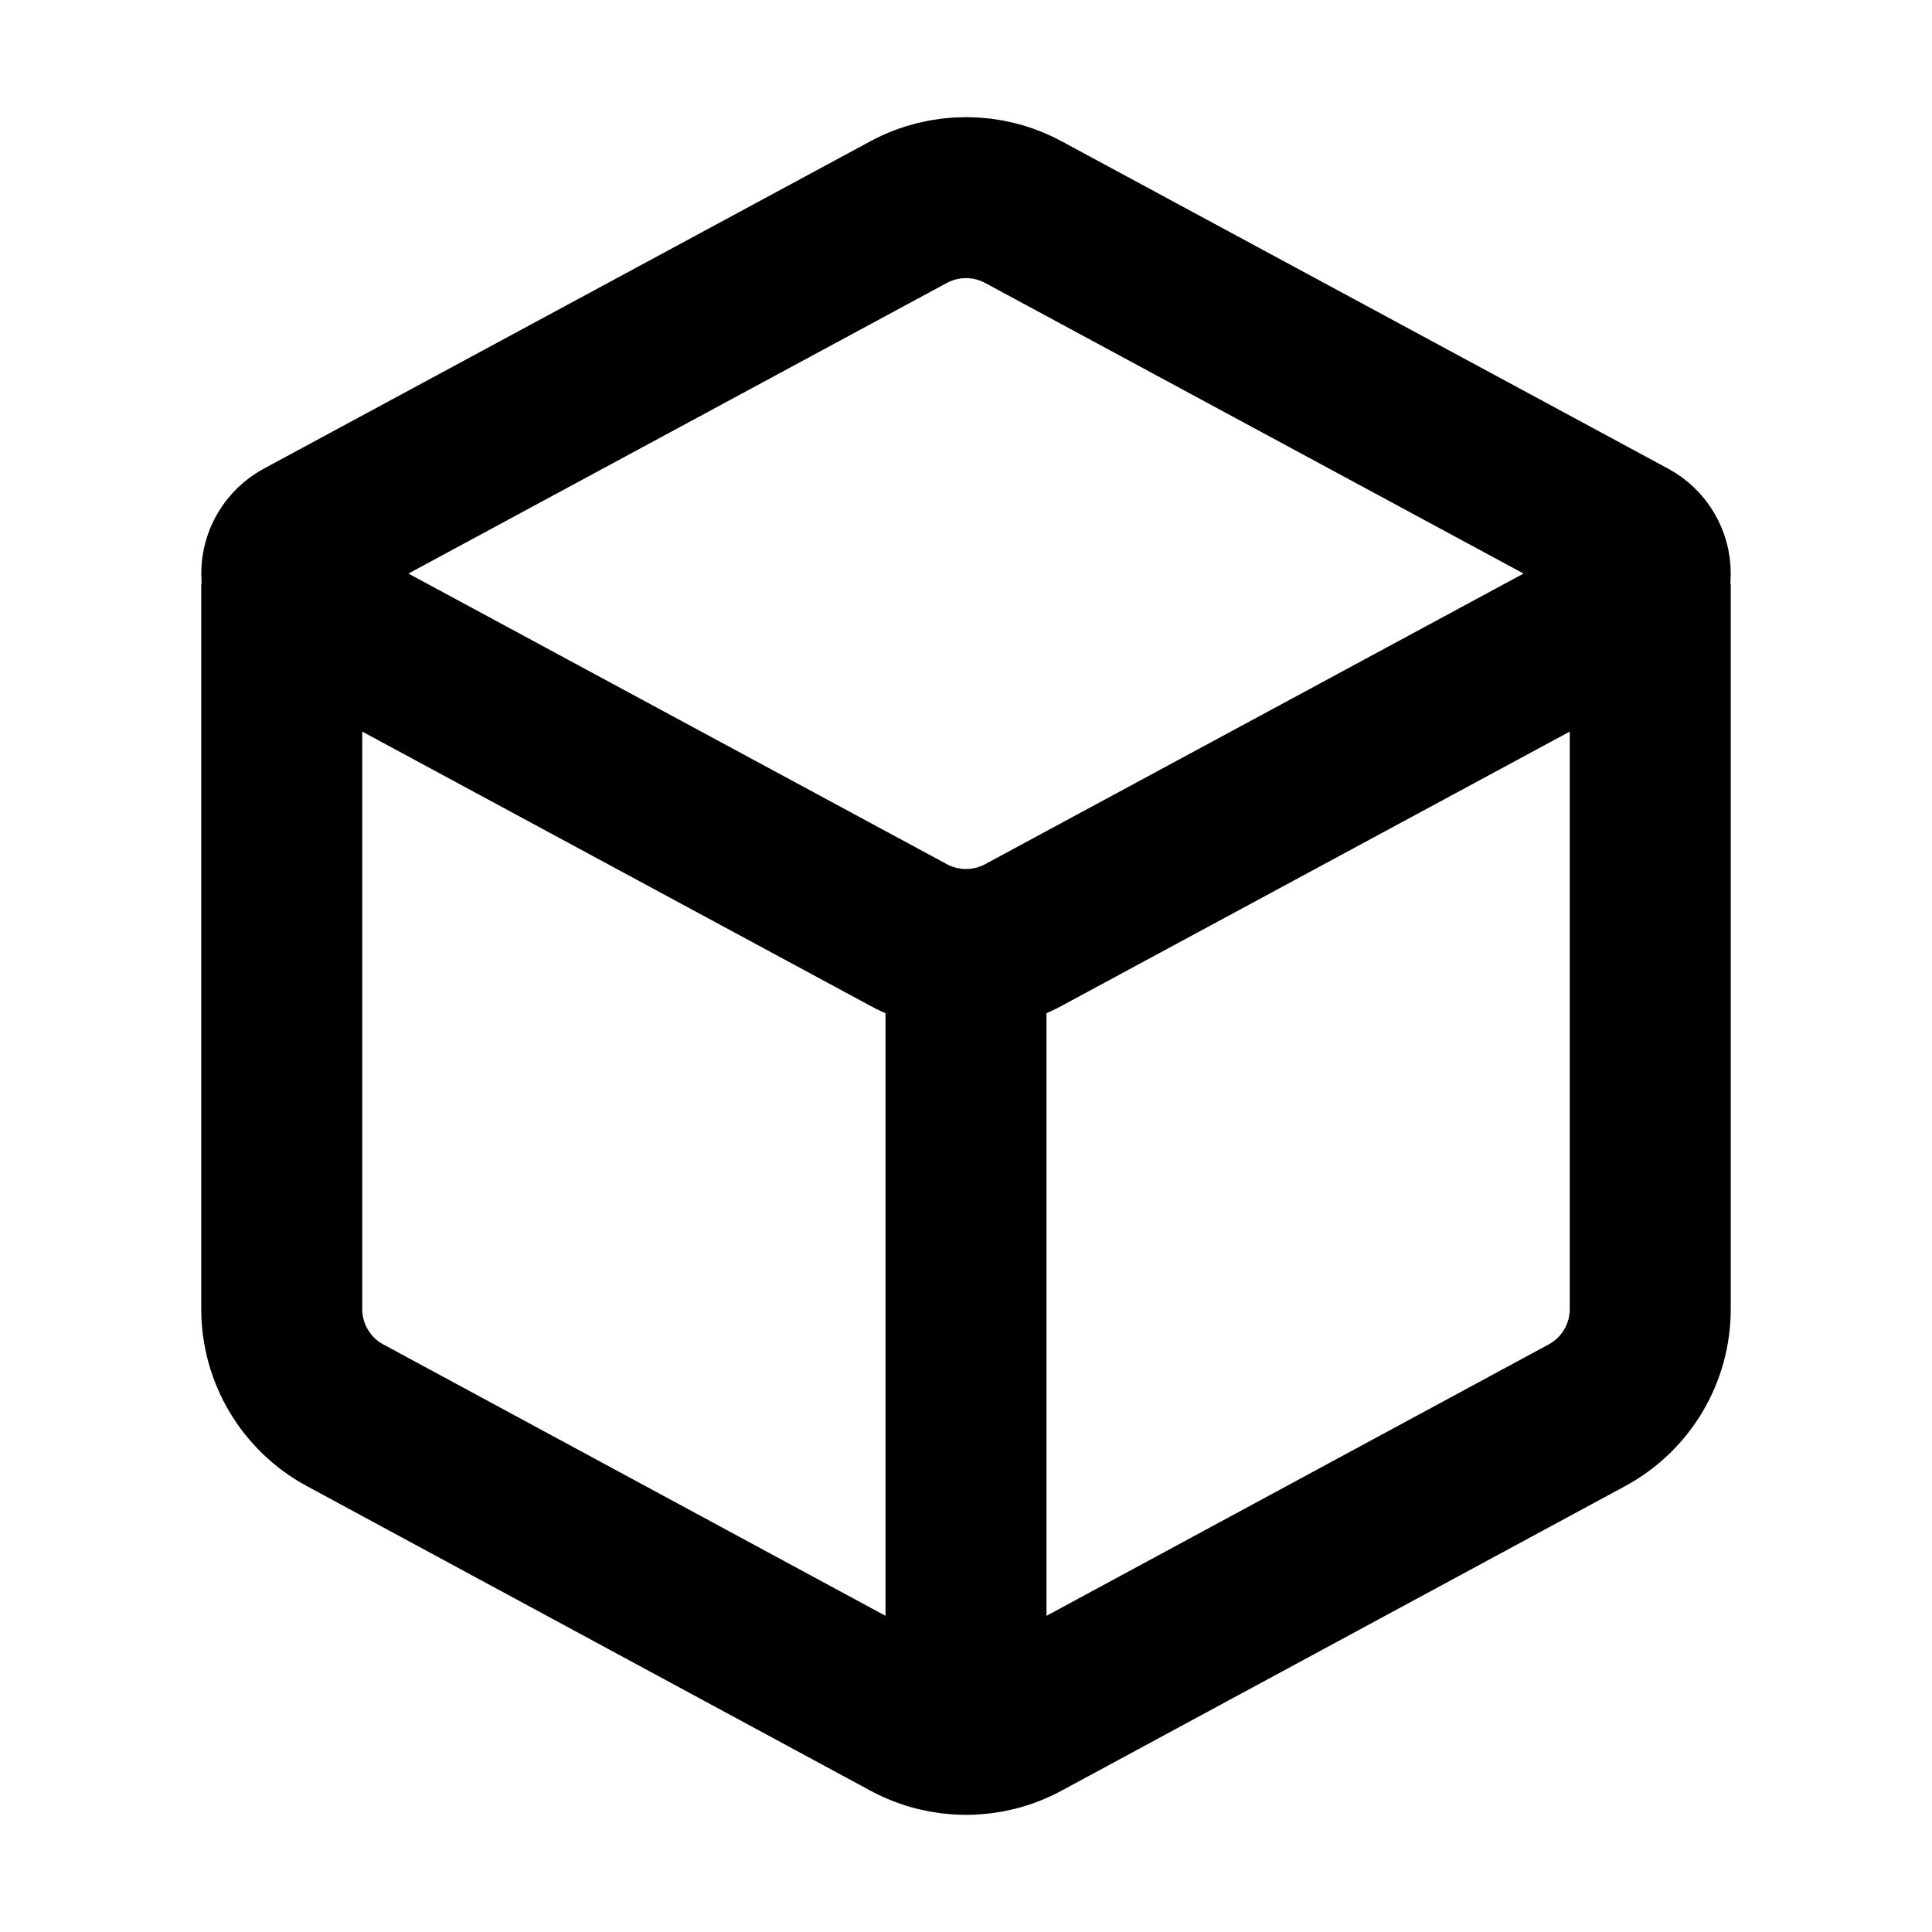 <svg xmlns="http://www.w3.org/2000/svg" fill="none" viewBox="0 0 24 24">
  <path stroke="currentColor" stroke-width="2" d="M12.713 2.635L20.248 6.702C20.403 6.786 20.5 6.948 20.5 7.125C20.5 7.302 20.403 7.464 20.248 7.548L12.713 11.615C12.268 11.855 11.732 11.855 11.287 11.615L3.752 7.548C3.597 7.464 3.5 7.302 3.5 7.125C3.5 6.948 3.597 6.786 3.752 6.702L11.287 2.635C11.732 2.395 12.268 2.395 12.713 2.635Z"/>
  <path stroke="currentColor" stroke-width="2" d="M20.5 7.25V16.262C20.5 16.813 20.198 17.319 19.713 17.581L12.713 21.364C12.268 21.605 11.732 21.605 11.287 21.364L4.287 17.581C3.802 17.319 3.5 16.813 3.5 16.262V7.25"/>
  <path stroke="currentColor" stroke-width="2" d="M12 21.5V12"/>
</svg>
